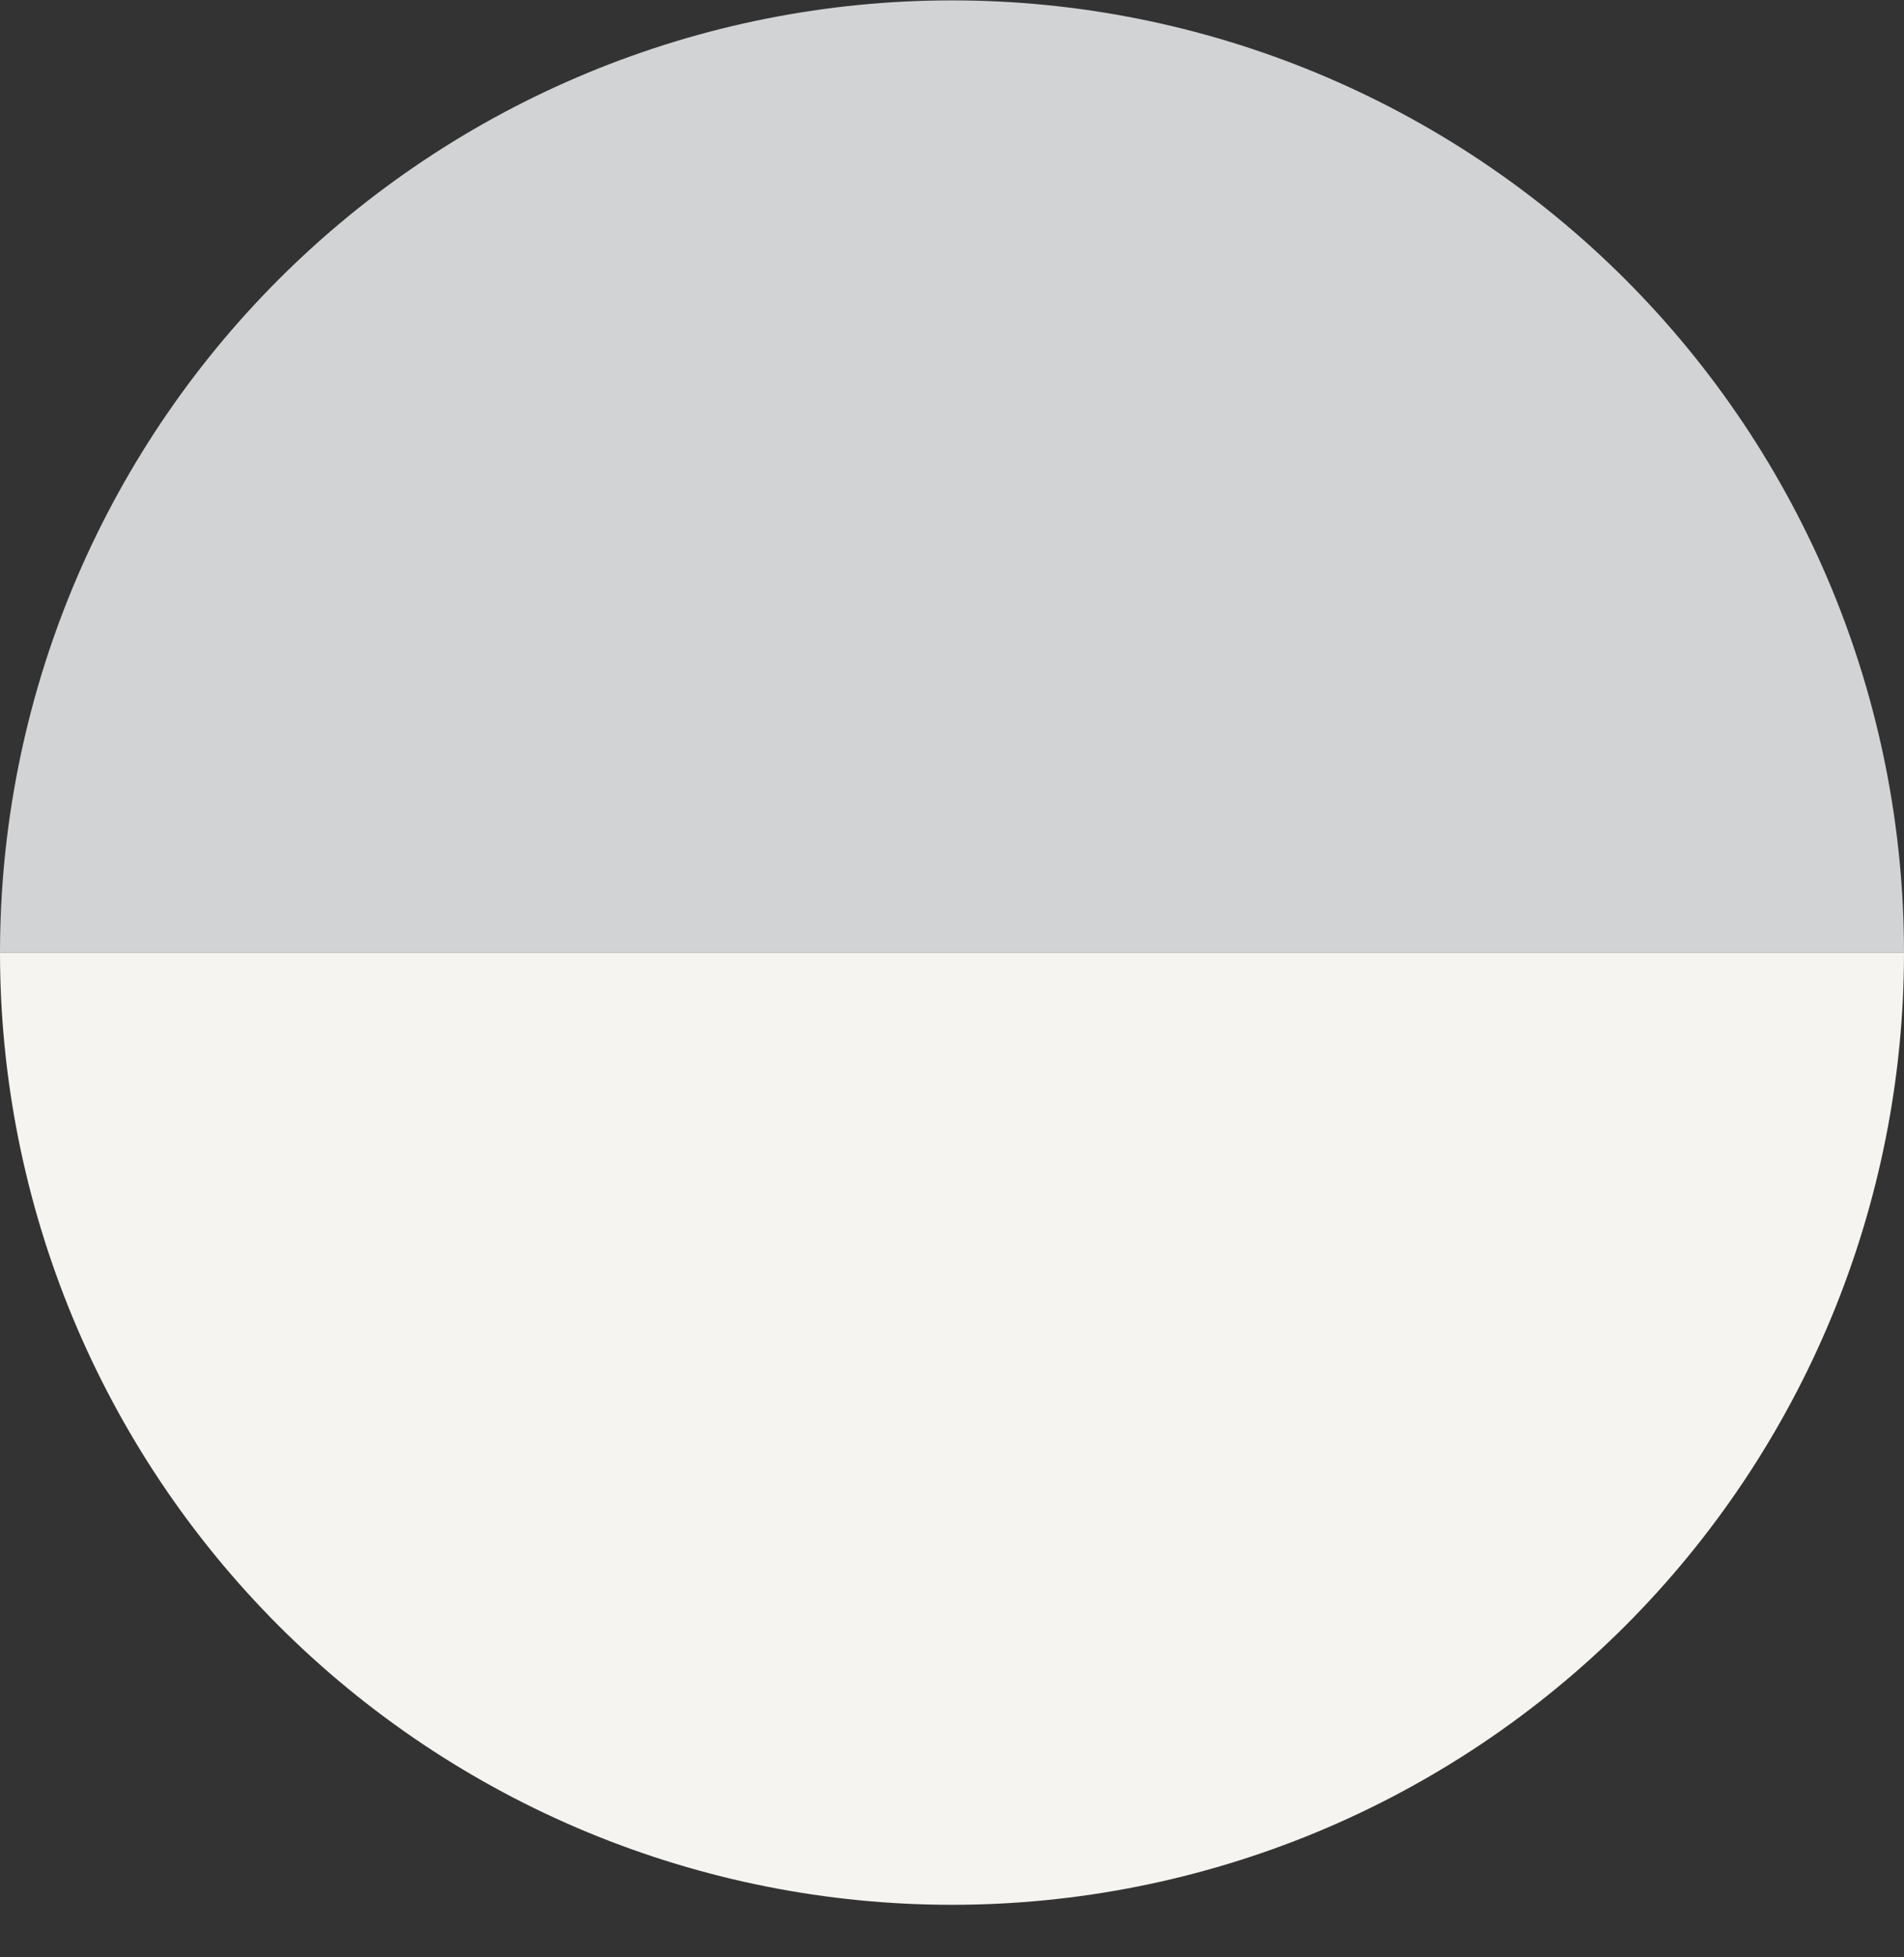 <?xml version="1.0" encoding="UTF-8"?> <svg xmlns="http://www.w3.org/2000/svg" width="36" height="37" viewBox="0 0 36 37" fill="none"><rect x="0" y="0" width="36" height="37" fill="#333333" stroke="none"/> <path d="M1.57361e-06 18.007C1.78026e-06 15.643 0.466 13.302 1.37 11.118C2.275 8.935 3.601 6.95 5.272 5.279C6.944 3.607 8.928 2.282 11.112 1.377C13.296 0.472 15.636 0.007 18 0.007C20.364 0.007 22.704 0.472 24.888 1.377C27.072 2.282 29.056 3.607 30.728 5.279C32.399 6.95 33.725 8.935 34.63 11.118C35.534 13.302 36 15.643 36 18.007L18 18.007L1.57361e-06 18.007Z" fill="#D2D3D4"></path> <path d="M36 18.007C36 20.371 35.534 22.711 34.63 24.895C33.725 27.079 32.399 29.063 30.728 30.735C29.056 32.406 27.072 33.732 24.888 34.637C22.704 35.541 20.364 36.007 18 36.007C15.636 36.007 13.296 35.541 11.112 34.637C8.928 33.732 6.944 32.406 5.272 30.735C3.601 29.063 2.275 27.079 1.37 24.895C0.466 22.711 -3.76717e-06 20.371 -3.14722e-06 18.007L18 18.007L36 18.007Z" fill="#F5F4F0"></path> </svg> 